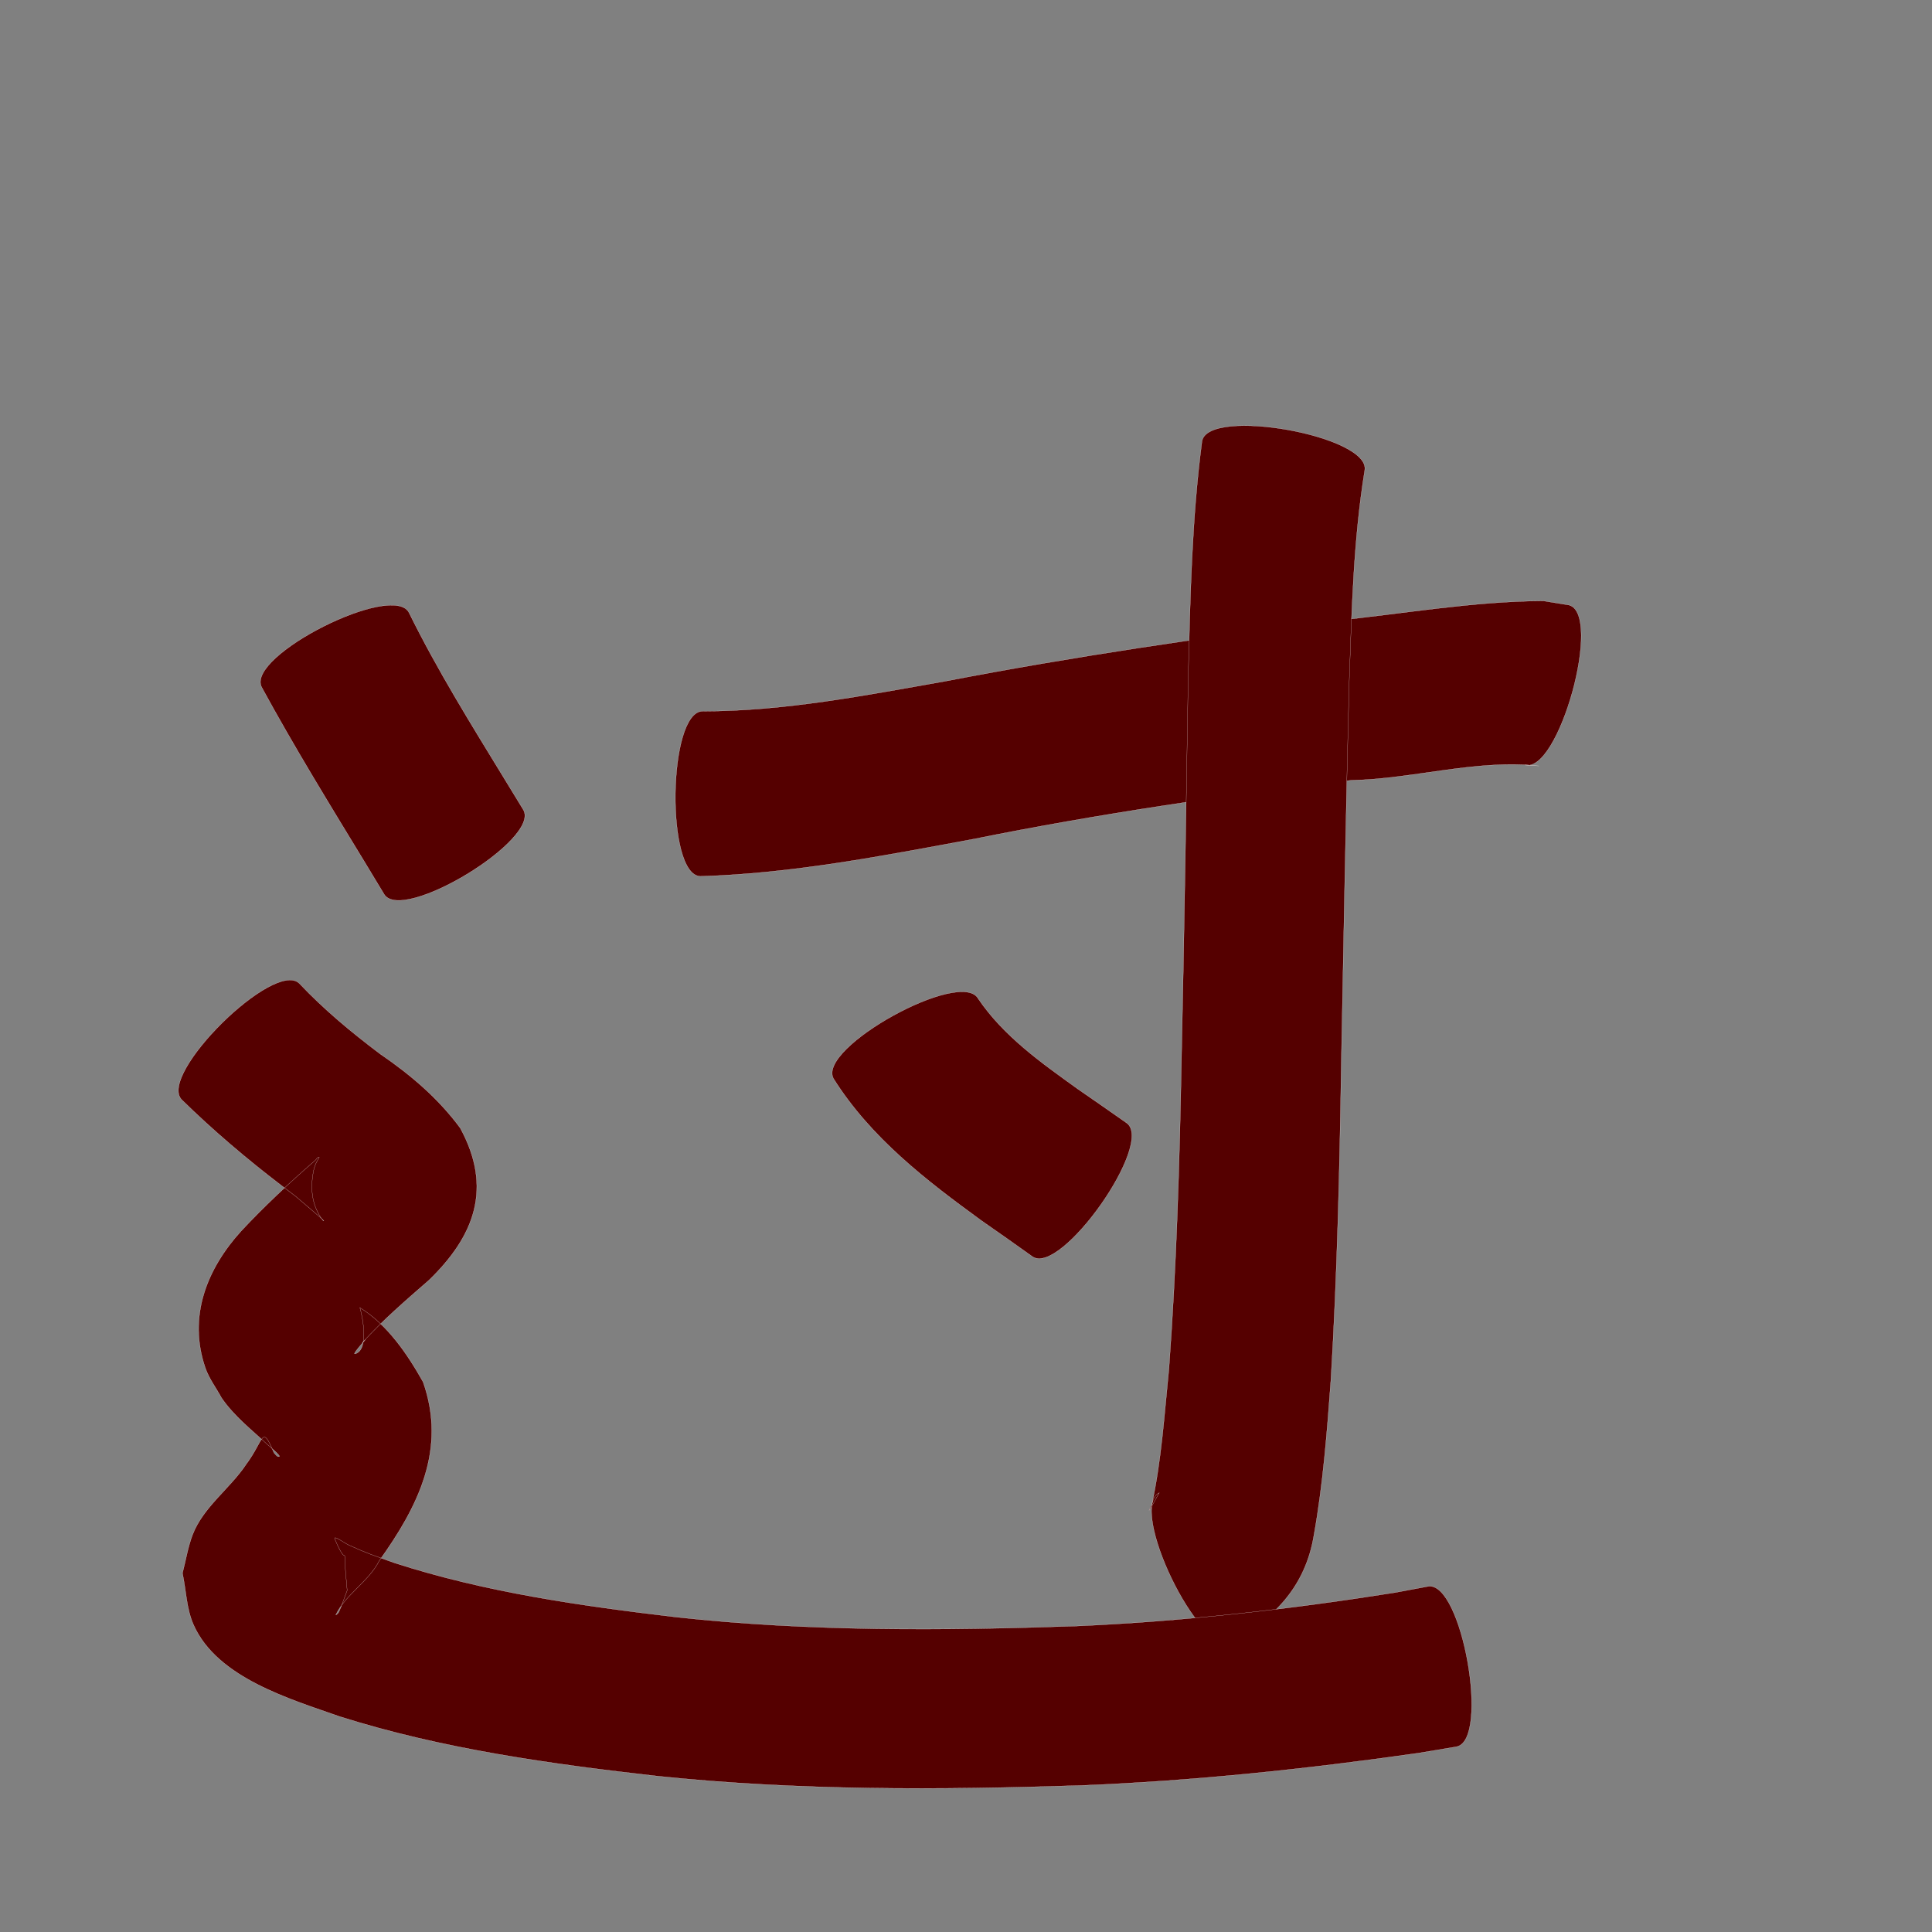 <?xml version="1.0" encoding="utf-8" ?>

<!DOCTYPE svg PUBLIC "-//W3C//DTD SVG 1.1//EN" 
  "http://www.w3.org/Graphics/SVG/1.1/DTD/svg11.dtd">
<svg 
    xmlns="http://www.w3.org/2000/svg"
    xmlns:xlink="http://www.w3.org/1999/xlink"
    xmlns:sodipodi="http://sodipodi.sourceforge.net/DTD/sodipodi-0.dtd"
    xmlns:inkscape="http://www.inkscape.org/namespaces/inkscape"
    width="1024" height="1024" id="U8FC7">
<rect width="100%" height="100%" fill="#808080" stroke="none"/>
<path d="m 8564.508,16760.958 c 43.232,-0 85.973,-8.403 128.39,-15.881 67.904,-13.094 136.313,-23.14 204.891,-31.916 37.369,-3.734 74.667,-10.497 112.31,-10.665 4.513,0.737 9.026,1.474 13.539,2.211 17.973,4.978 -5.492,89.704 -23.465,84.726 l 0,0 c 2.495,0.178 4.99,0.357 7.485,0.535 -32.913,-3.667 -66.639,6.923 -99.417,7.59 -67.09,8.024 -133.956,17.799 -200.214,31.168 -47.866,8.869 -95.953,18.28 -144.752,19.731 -18.561,-0.261 -17.329,-87.76 1.232,-87.499 z" id="path24295" inkscape:connector-curvature="0" style="fill:#550000;fill-opacity:1;fill-rule:nonzero;stroke:#f9f9f9;stroke-width:0.1;stroke-miterlimit:4;stroke-dasharray:none" transform="translate(-8192, -16384)"/><path d="m 8915.336,16633.305 c -6.018,37.07 -6.907,74.769 -8.233,112.231 -1.758,67.308 -2.869,134.631 -4.188,201.949 -0.856,56.051 -2.156,112.09 -5.524,168.051 -2.027,27.454 -4.12,54.985 -8.973,82.109 -4.37,26.677 -20.537,44.17 -43.848,56.372 -16.722,8.083 -54.824,-70.747 -38.102,-78.829 l 0,0 c -0.876,1.235 -8.61,16.138 -3.918,5.899 5.074,-23.42 6.572,-47.493 8.994,-71.276 4.02,-54.611 5.635,-109.337 6.655,-164.079 1.474,-67.58 2.503,-135.167 3.575,-202.755 1.035,-41.767 1.882,-83.671 7.314,-125.152 3.284,-18.296 89.532,-2.816 86.248,15.48 z" id="path24297" inkscape:connector-curvature="0" style="fill:#550000;fill-opacity:1;fill-rule:nonzero;stroke:#f9f9f9;stroke-width:0.1;stroke-miterlimit:4;stroke-dasharray:none" transform="translate(-8192, -16384)"/><path d="m 8710.48,16913.331 c 13.403,19.803 33.395,33.934 52.551,47.702 17.475,12.095 8.775,6.04 26.103,18.164 15.02,10.596 -34.931,81.399 -49.95,70.803 l 0,0 c -17.206,-12.243 -8.276,-5.938 -26.8,-18.9 -29.492,-21.418 -58.92,-44.11 -78.6,-75.403 -8.987,-16.27 67.71,-58.636 76.698,-42.366 z" id="path24299" inkscape:connector-curvature="0" style="fill:#550000;fill-opacity:1;fill-rule:nonzero;stroke:#f9f9f9;stroke-width:0.1;stroke-miterlimit:4;stroke-dasharray:none" transform="translate(-8192, -16384)"/><path d="m 8408.817,16708.772 c 14.994,30.468 33.02,59.32 50.701,88.273 3.278,5.365 6.556,10.73 9.834,16.095 9.508,15.649 -64.26,60.471 -73.769,44.822 l 0,0 c -3.232,-5.348 -6.463,-10.697 -9.695,-16.045 -18.848,-30.987 -37.899,-61.875 -55.233,-93.747 -8.358,-16.581 69.804,-55.979 78.162,-39.398 z" id="path24305" inkscape:connector-curvature="0" style="fill:#550000;fill-opacity:1;fill-rule:nonzero;stroke:#f9f9f9;stroke-width:0.1;stroke-miterlimit:4;stroke-dasharray:none" transform="translate(-8192, -16384)"/><path d="m 8350.719,16905.31 c 13.018,13.784 27.624,25.904 42.75,37.281 16.2,11.096 30.791,23.451 42.461,39.272 17.319,31.792 7.662,57.203 -16.614,80.716 -12.19,10.607 -24.429,21.126 -35.3,33.108 5.996,-6.159 -6.068,6.517 -3.817,5.885 7.561,-2.122 3.93,-19.782 2.557,-24.498 14.534,8.979 25.052,24.339 33.514,39.415 12.617,35.791 -2.776,66.2 -23.325,94.855 -5.38,10.765 -17.737,17.677 -22.911,28.481 -0.3,0.627 1.253,-0.771 1.546,-1.402 1.725,-3.717 2.95,-7.647 4.426,-11.47 -3.155,-32.492 1.741,-7.585 -6.519,-27.155 -1.051,-2.49 5.009,2.041 7.469,3.162 10.185,4.641 12.745,5.276 24.046,9.369 48.431,15.667 98.967,22.787 149.338,28.763 70.372,7.692 141.222,7.194 211.857,4.764 56.69,-2.459 113.113,-8.86 169.128,-17.749 5.845,-1.093 11.691,-2.186 17.536,-3.279 18.028,-3.187 33.055,81.799 15.027,84.986 l 0,0 c -6.587,1.106 -13.175,2.211 -19.762,3.317 -59.4,8.494 -119.135,14.788 -179.116,17.201 -74.83,2.413 -149.865,2.846 -224.437,-4.943 -56.865,-6.444 -113.881,-14.301 -168.63,-31.616 -26.109,-9.213 -64.848,-20.402 -77.366,-48.563 -3.793,-8.533 -3.916,-18.261 -5.874,-27.391 1.785,-6.782 2.849,-13.796 5.354,-20.346 5.651,-14.776 19.901,-24.519 28.415,-37.382 9.738,-13.066 8.092,-21.559 14.786,-6.009 0.735,0.648 1.242,1.754 2.203,1.945 2.627,0.523 -3.325,-4.229 -5.293,-6.046 -8.646,-7.985 -17.989,-15.23 -24.75,-25.062 -2.876,-5.329 -6.67,-10.257 -8.628,-15.987 -9.267,-27.113 0.749,-52.321 19.033,-72.472 12.368,-13.26 25.6,-25.592 39.286,-37.482 0.658,-0.57 1.108,-1.782 1.976,-1.709 0.759,0.06 -2.091,2.306 -3.096,8.208 -1.571,9.226 -0.616,17.662 5.072,25.232 4.017,2.931 -14.037,-12.398 -14.587,-12.819 -2.585,-1.977 -5.187,-3.933 -7.78,-5.899 -18.293,-14.033 -35.883,-28.936 -52.356,-45.088 -13.066,-13.233 49.317,-74.827 62.383,-61.593 z" id="path24309" inkscape:connector-curvature="0" style="fill:#550000;fill-opacity:1;fill-rule:nonzero;stroke:#f9f9f9;stroke-width:0.1;stroke-miterlimit:4;stroke-dasharray:none" transform="translate(-8192, -16384)"/></svg>